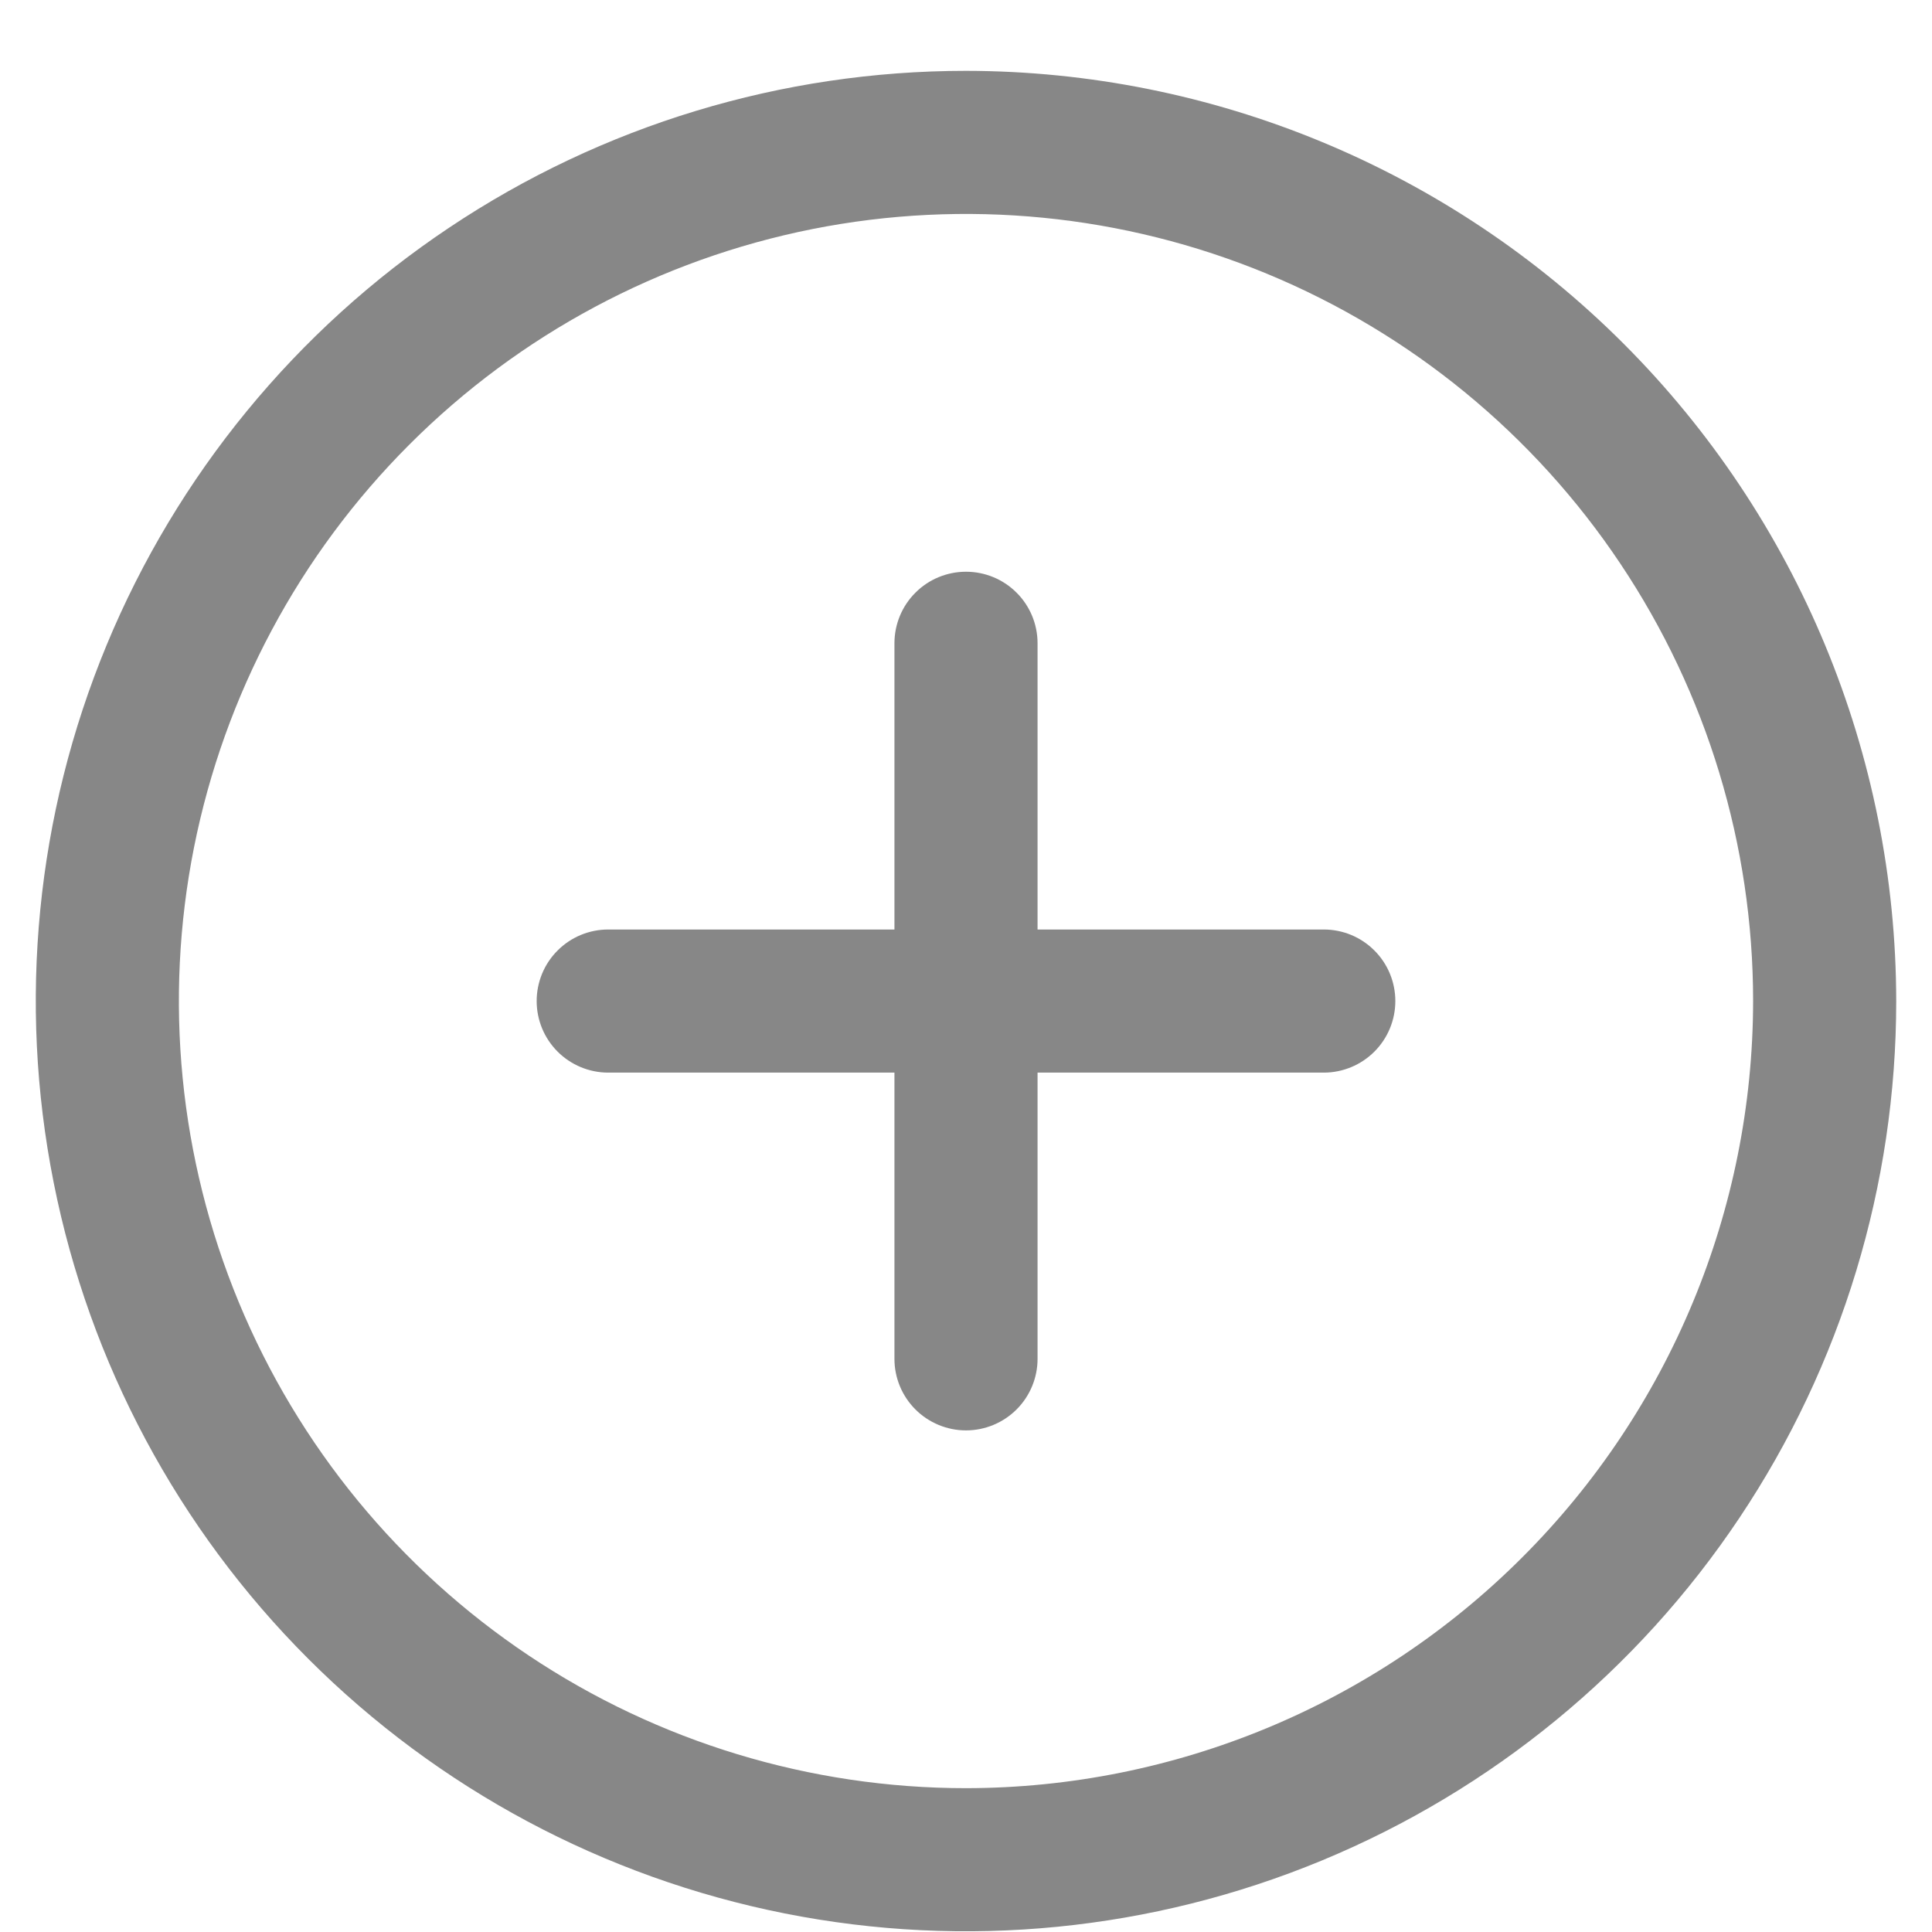 <svg width="27" height="27" viewBox="0 0 27 27" fill="none" xmlns="http://www.w3.org/2000/svg">
<path d="M13.5 0.99C10.929 0.99 8.415 1.752 6.278 3.181C4.14 4.609 2.474 6.64 1.49 9.015C0.506 11.39 0.248 14.004 0.75 16.526C1.251 19.048 2.49 21.364 4.308 23.182C6.126 25 8.442 26.238 10.964 26.74C13.486 27.242 16.099 26.984 18.475 26C20.85 25.016 22.881 23.35 24.309 21.212C25.738 19.074 26.5 16.561 26.5 13.99C26.496 10.543 25.126 7.239 22.688 4.801C20.251 2.364 16.947 0.994 13.5 0.99ZM13.5 24.99C11.324 24.99 9.198 24.345 7.389 23.136C5.58 21.927 4.17 20.209 3.337 18.199C2.505 16.189 2.287 13.978 2.711 11.844C3.136 9.71 4.183 7.75 5.722 6.212C7.26 4.673 9.22 3.626 11.354 3.201C13.488 2.777 15.7 2.995 17.709 3.827C19.72 4.66 21.438 6.07 22.646 7.879C23.855 9.688 24.5 11.814 24.5 13.99C24.497 16.906 23.337 19.702 21.274 21.764C19.212 23.827 16.416 24.987 13.5 24.99ZM19.5 13.99C19.5 14.255 19.395 14.509 19.207 14.697C19.02 14.884 18.765 14.99 18.5 14.99H14.5V18.99C14.5 19.255 14.395 19.509 14.207 19.697C14.02 19.884 13.765 19.99 13.5 19.99C13.235 19.99 12.98 19.884 12.793 19.697C12.605 19.509 12.5 19.255 12.5 18.99V14.99H8.5C8.235 14.99 7.98 14.884 7.793 14.697C7.605 14.509 7.5 14.255 7.5 13.99C7.5 13.725 7.605 13.47 7.793 13.283C7.98 13.095 8.235 12.99 8.5 12.99H12.5V8.99C12.5 8.725 12.605 8.47 12.793 8.283C12.98 8.095 13.235 7.99 13.5 7.99C13.765 7.99 14.02 8.095 14.207 8.283C14.395 8.47 14.5 8.725 14.5 8.99V12.99H18.5C18.765 12.99 19.02 13.095 19.207 13.283C19.395 13.47 19.5 13.725 19.5 13.99Z" fill="#878787"/>
</svg>
